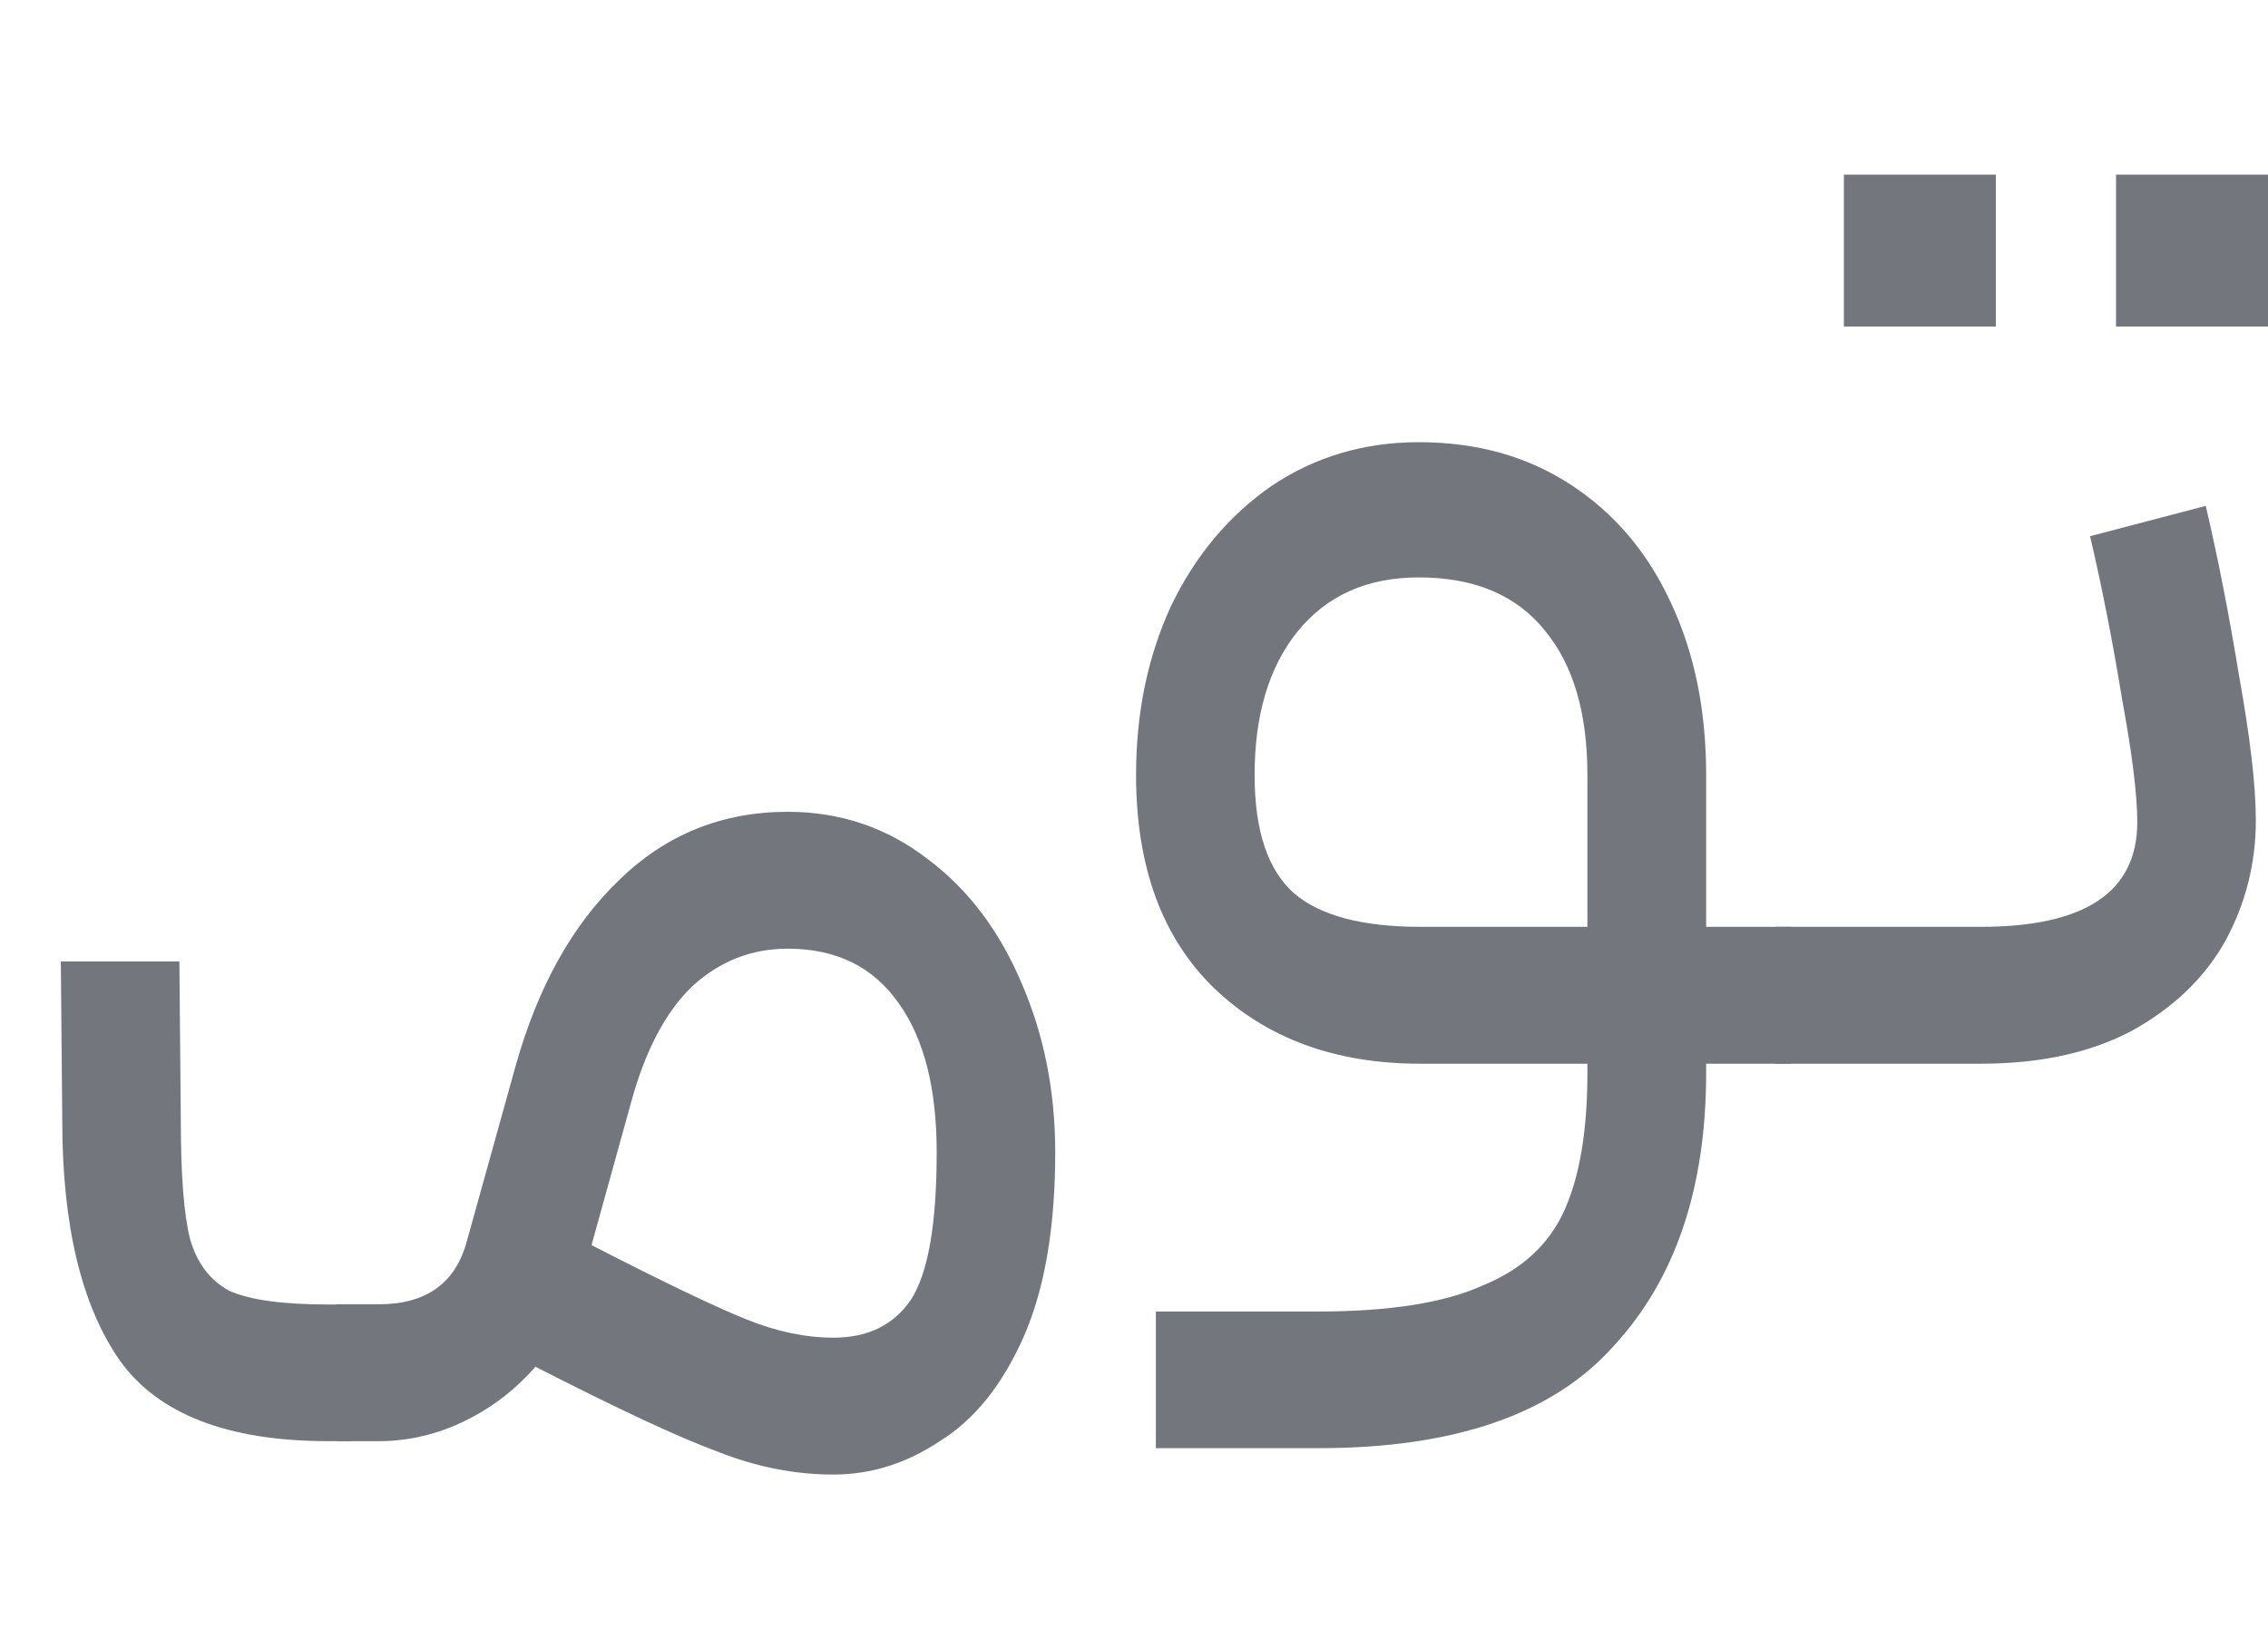 <svg width="11" height="8" viewBox="0 0 11 8" fill="none" xmlns="http://www.w3.org/2000/svg">
<path d="M8.611 4.496H9.607C10.113 4.496 10.366 4.327 10.366 3.988C10.366 3.855 10.341 3.656 10.292 3.39C10.248 3.12 10.197 2.857 10.137 2.601L10.698 2.454C10.757 2.705 10.811 2.98 10.86 3.28C10.914 3.58 10.941 3.813 10.941 3.98C10.941 4.187 10.892 4.381 10.794 4.563C10.695 4.74 10.546 4.885 10.344 4.998C10.142 5.106 9.897 5.16 9.607 5.16H8.611V4.496ZM8.943 0.847H9.68V1.584H8.943V0.847ZM10.263 0.847H11V1.584H10.263V0.847Z" fill="#73767C"/>
<path d="M6.395 6.362C6.739 6.362 7.004 6.32 7.191 6.236C7.382 6.158 7.515 6.035 7.589 5.868C7.663 5.701 7.699 5.48 7.699 5.204V5.16H6.888C6.476 5.16 6.141 5.037 5.886 4.791C5.635 4.546 5.51 4.202 5.51 3.759C5.51 3.459 5.566 3.187 5.679 2.941C5.797 2.695 5.96 2.501 6.166 2.358C6.377 2.216 6.616 2.145 6.881 2.145C7.161 2.145 7.407 2.213 7.618 2.351C7.83 2.489 7.992 2.68 8.105 2.926C8.218 3.167 8.275 3.445 8.275 3.759V4.496H8.687L8.732 4.836L8.687 5.16H8.275V5.204C8.275 5.765 8.125 6.207 7.825 6.531C7.53 6.861 7.053 7.025 6.395 7.025H5.606V6.362H6.395ZM6.085 3.759C6.085 4.03 6.149 4.221 6.277 4.334C6.404 4.442 6.608 4.496 6.888 4.496H7.699V3.759C7.699 3.459 7.631 3.226 7.493 3.059C7.355 2.887 7.151 2.801 6.881 2.801C6.63 2.801 6.434 2.889 6.291 3.066C6.154 3.238 6.085 3.469 6.085 3.759Z" fill="#73767C"/>
<path d="M1.631 6.327H1.837C2.068 6.327 2.211 6.224 2.265 6.018L2.501 5.17C2.609 4.786 2.776 4.487 3.002 4.27C3.228 4.049 3.501 3.938 3.821 3.938C4.076 3.938 4.302 4.015 4.499 4.167C4.696 4.314 4.848 4.516 4.956 4.772C5.064 5.022 5.118 5.295 5.118 5.59C5.118 5.954 5.067 6.254 4.963 6.489C4.86 6.72 4.725 6.888 4.558 6.991C4.396 7.099 4.224 7.153 4.042 7.153C3.855 7.153 3.668 7.116 3.481 7.042C3.295 6.974 3 6.836 2.597 6.63C2.498 6.743 2.383 6.831 2.25 6.895C2.117 6.959 1.98 6.991 1.837 6.991H1.631V6.327ZM2.869 6.04C3.223 6.222 3.474 6.342 3.622 6.401C3.769 6.46 3.909 6.489 4.042 6.489C4.209 6.489 4.334 6.428 4.418 6.305C4.501 6.177 4.543 5.939 4.543 5.59C4.543 5.28 4.482 5.039 4.359 4.867C4.236 4.691 4.057 4.602 3.821 4.602C3.644 4.602 3.489 4.663 3.356 4.786C3.228 4.909 3.13 5.096 3.061 5.347L2.869 6.04Z" fill="#73767C"/>
<path d="M1.593 6.991C1.106 6.991 0.769 6.861 0.582 6.601C0.396 6.335 0.302 5.947 0.302 5.436L0.295 4.664H0.87L0.877 5.436C0.877 5.701 0.892 5.893 0.922 6.011C0.956 6.129 1.02 6.212 1.113 6.262C1.212 6.306 1.371 6.328 1.593 6.328H1.703L1.74 6.667L1.703 6.991H1.593Z" fill="#73767C"/>
</svg>
